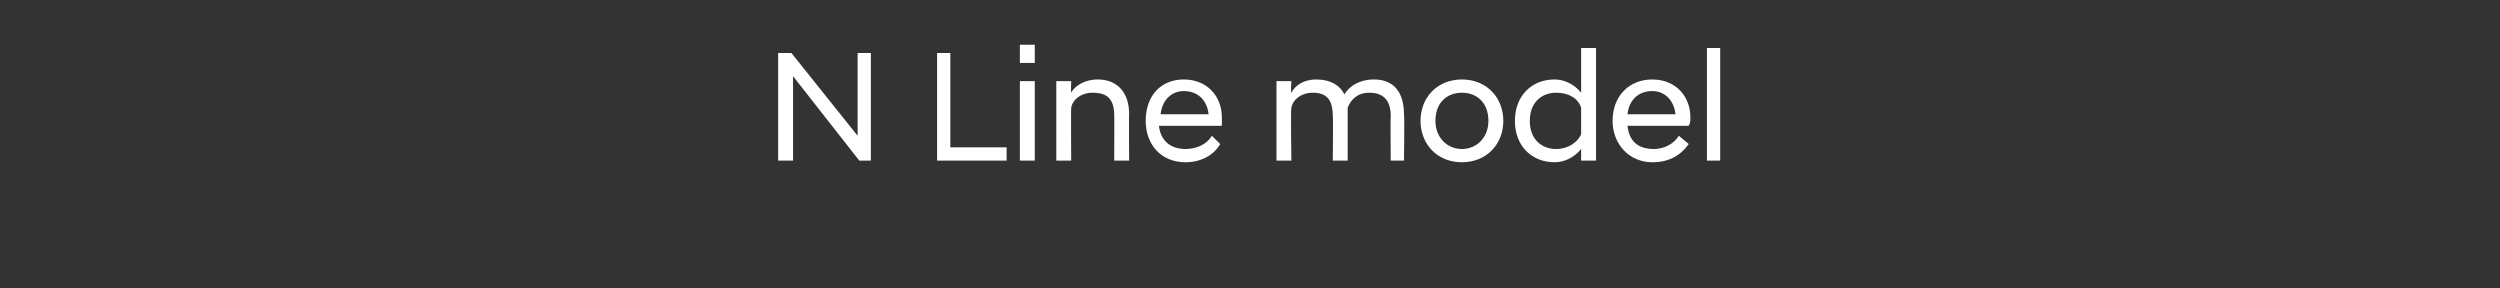 <?xml version="1.0" standalone="no"?>
<!DOCTYPE svg PUBLIC "-//W3C//DTD SVG 1.1//EN" "http://www.w3.org/Graphics/SVG/1.1/DTD/svg11.dtd">
<svg xmlns="http://www.w3.org/2000/svg" version="1.1" width="151px" height="17.4px" viewBox="0 -2 151 17.4" style="top:-2px">
  <rect x="0" y="-2" width="151" height="17.4" fill="#333333" stroke="none"/>
  <desc>N Line model</desc>
  <defs/>
  <g id="Polygon312876">
    <path d="M 47 1.2 L 47.8 1.2 L 51.8 6.2 L 51.8 1.2 L 52.6 1.2 L 52.6 7.7 L 51.9 7.7 L 47.9 2.6 L 47.9 7.7 L 47 7.7 L 47 1.2 Z M 56.6 1.2 L 57.4 1.2 L 57.4 6.9 L 60.8 6.9 L 60.8 7.7 L 56.6 7.7 L 56.6 1.2 Z M 61.6 2.9 L 62.5 2.9 L 62.5 7.7 L 61.6 7.7 L 61.6 2.9 Z M 61.6 0.7 L 62.5 0.7 L 62.5 1.8 L 61.6 1.8 L 61.6 0.7 Z M 63.8 2.9 L 64.7 2.9 C 64.7 2.9 64.68 3.6 64.7 3.6 C 64.9 3.2 65.5 2.8 66.3 2.8 C 67.5 2.8 68.2 3.6 68.2 4.9 C 68.18 4.88 68.2 7.7 68.2 7.7 L 67.3 7.7 C 67.3 7.7 67.31 4.96 67.3 5 C 67.3 4 66.9 3.6 66 3.6 C 65.3 3.6 64.8 4 64.7 4.5 C 64.68 4.54 64.7 7.7 64.7 7.7 L 63.8 7.7 L 63.8 2.9 Z M 69.2 5.3 C 69.2 3.8 70.1 2.8 71.5 2.8 C 72.9 2.8 73.8 3.8 73.8 5.1 C 73.8 5.3 73.8 5.4 73.8 5.6 C 73.8 5.6 70 5.6 70 5.6 C 70.1 6.5 70.7 7 71.6 7 C 72.3 7 72.9 6.7 73.2 6.2 C 73.2 6.2 73.7 6.7 73.7 6.7 C 73.3 7.4 72.5 7.8 71.6 7.8 C 70.1 7.8 69.2 6.7 69.2 5.3 Z M 70.1 4.9 C 70.1 4.9 73 4.9 73 4.9 C 72.9 4 72.3 3.5 71.5 3.5 C 70.8 3.5 70.2 4 70.1 4.9 Z M 84 5 C 84 4 83.5 3.6 82.7 3.6 C 82 3.6 81.6 4 81.4 4.5 C 81.4 4.54 81.4 7.7 81.4 7.7 L 80.5 7.7 C 80.5 7.7 80.53 4.96 80.5 5 C 80.5 4 80.1 3.6 79.3 3.6 C 78.6 3.6 78.1 4 78 4.5 C 77.95 4.54 78 7.7 78 7.7 L 77.1 7.7 L 77.1 2.9 L 78 2.9 C 78 2.9 77.95 3.6 78 3.6 C 78.2 3.2 78.7 2.8 79.5 2.8 C 80.3 2.8 80.9 3.1 81.2 3.7 C 81.5 3.2 82.1 2.8 83 2.8 C 84.2 2.8 84.8 3.6 84.8 4.9 C 84.84 4.88 84.8 7.7 84.8 7.7 L 84 7.7 C 84 7.7 83.98 4.96 84 5 Z M 85.8 5.3 C 85.8 3.9 86.8 2.8 88.3 2.8 C 89.8 2.8 90.8 3.9 90.8 5.3 C 90.8 6.7 89.8 7.8 88.3 7.8 C 86.8 7.8 85.8 6.7 85.8 5.3 Z M 89.9 5.3 C 89.9 4.2 89.2 3.6 88.3 3.6 C 87.4 3.6 86.7 4.2 86.7 5.3 C 86.7 6.3 87.4 7 88.3 7 C 89.2 7 89.9 6.3 89.9 5.3 Z M 95.5 7 C 95.1 7.5 94.5 7.8 93.9 7.8 C 92.5 7.8 91.5 6.8 91.5 5.3 C 91.5 3.8 92.5 2.8 93.9 2.8 C 94.5 2.8 95.1 3.1 95.5 3.6 C 95.5 3.55 95.5 0.9 95.5 0.9 L 96.4 0.9 L 96.4 7.7 L 95.5 7.7 C 95.5 7.7 95.5 7 95.5 7 Z M 95.5 6.1 C 95.5 6.1 95.5 4.5 95.5 4.5 C 95.3 3.9 94.7 3.6 94 3.6 C 93.1 3.6 92.4 4.2 92.4 5.3 C 92.4 6.4 93.1 7 94 7 C 94.7 7 95.3 6.6 95.5 6.1 Z M 97.4 5.3 C 97.4 3.8 98.4 2.8 99.8 2.8 C 101.2 2.8 102.1 3.8 102.1 5.1 C 102.1 5.3 102.1 5.4 102 5.6 C 102 5.6 98.3 5.6 98.3 5.6 C 98.4 6.5 98.9 7 99.9 7 C 100.5 7 101.1 6.7 101.4 6.2 C 101.4 6.2 102 6.7 102 6.7 C 101.5 7.4 100.8 7.8 99.8 7.8 C 98.4 7.8 97.4 6.7 97.4 5.3 Z M 98.3 4.9 C 98.3 4.9 101.2 4.9 101.2 4.9 C 101.1 4 100.5 3.5 99.8 3.5 C 99 3.5 98.4 4 98.3 4.9 Z M 103.1 0.9 L 103.9 0.9 L 103.9 7.7 L 103.1 7.7 L 103.1 0.9 Z " stroke="none" fill="#fff"/>
  </g>
</svg>